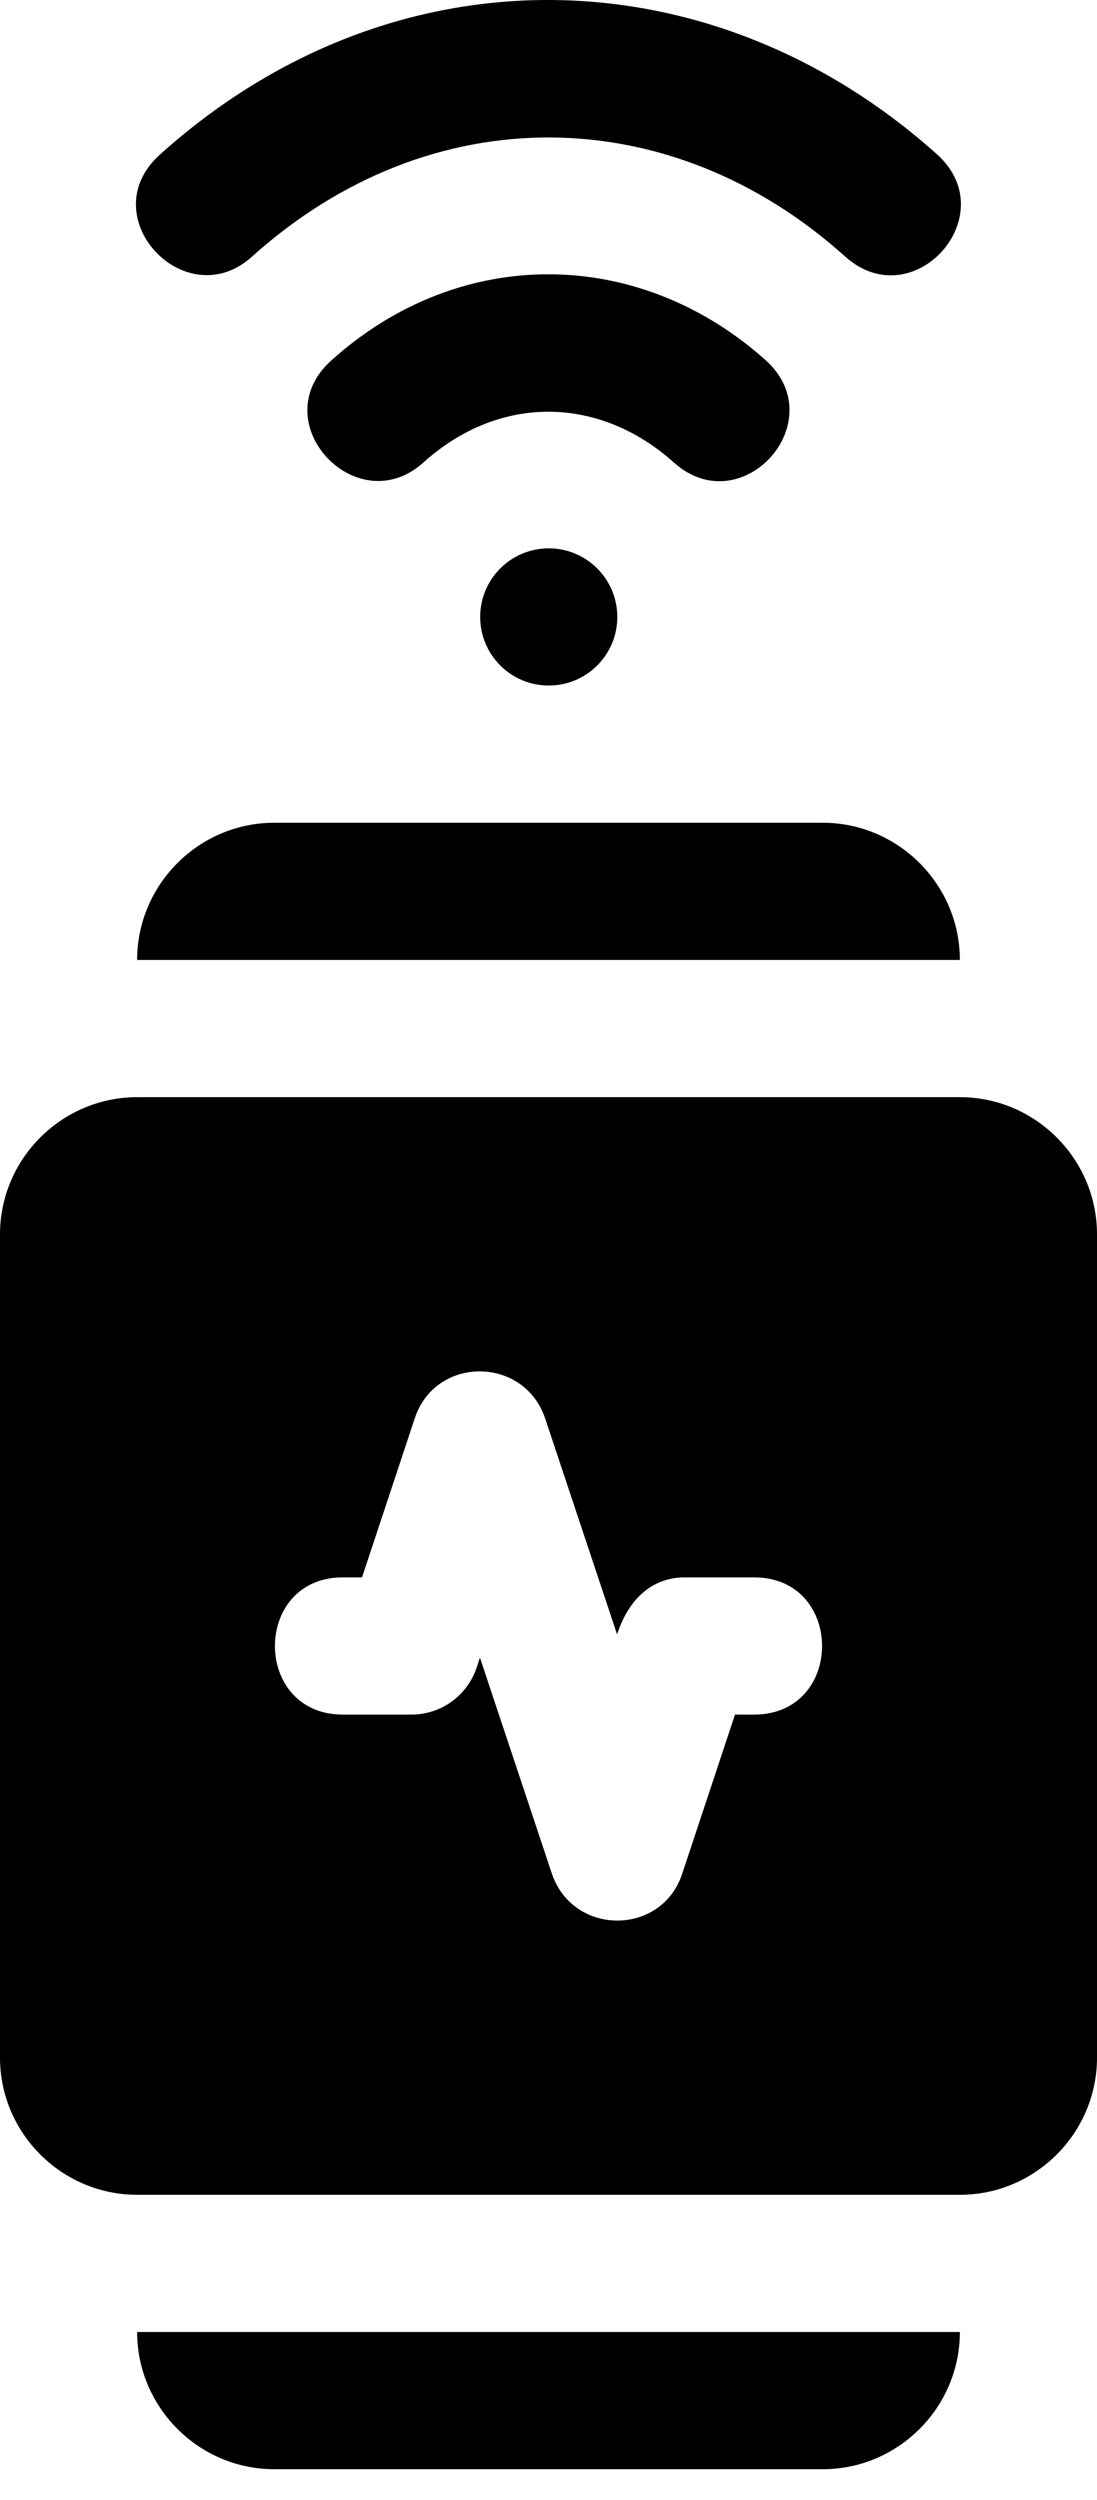 <svg width="18" height="41" viewBox="0 0 18 41" fill="none" xmlns="http://www.w3.org/2000/svg">
<path d="M9.004 11.242C9.625 11.242 10.129 10.739 10.129 10.117C10.129 9.496 9.625 8.992 9.004 8.992C8.383 8.992 7.879 9.496 7.879 10.117C7.879 10.739 8.383 11.242 9.004 11.242Z" fill="black"/>
<path d="M5.436 5.911C7.562 3.999 10.498 4.055 12.568 5.911C13.671 6.913 12.174 8.578 11.061 7.588C9.846 6.496 8.203 6.451 6.943 7.588C5.852 8.566 4.311 6.924 5.436 5.911Z" fill="black"/>
<path d="M2.623 2.536C6.437 -0.896 11.668 -0.794 15.381 2.536C16.483 3.537 14.987 5.202 13.873 4.212C11.016 1.636 7.067 1.568 4.131 4.212C3.039 5.191 1.498 3.548 2.623 2.536Z" fill="black"/>
<path d="M13.5 13.492H4.5C3.263 13.492 2.25 14.505 2.25 15.742H15.75C15.75 14.505 14.738 13.492 13.5 13.492Z" fill="black"/>
<path d="M4.5 40.492H13.5C14.738 40.492 15.75 39.48 15.75 38.242H2.25C2.25 39.48 3.263 40.492 4.5 40.492Z" fill="black"/>
<path d="M15.75 17.992H2.25C1.012 17.992 0 19.005 0 20.242V33.742C0 34.98 1.012 35.992 2.25 35.992H15.75C16.988 35.992 18 34.98 18 33.742V20.242C18 19.005 16.988 17.992 15.75 17.992ZM12.375 28.117H12.06L11.194 30.727C10.856 31.751 9.405 31.751 9.056 30.727L7.875 27.183L7.819 27.352C7.661 27.813 7.234 28.117 6.75 28.117H5.625C4.14 28.117 4.14 25.867 5.625 25.867H5.94L6.806 23.257C7.144 22.233 8.595 22.233 8.944 23.257L10.125 26.801C10.361 26.092 10.811 25.878 11.205 25.867C11.216 25.867 11.227 25.867 11.25 25.867H12.375C13.86 25.867 13.86 28.117 12.375 28.117Z" fill="black"/>
</svg>
